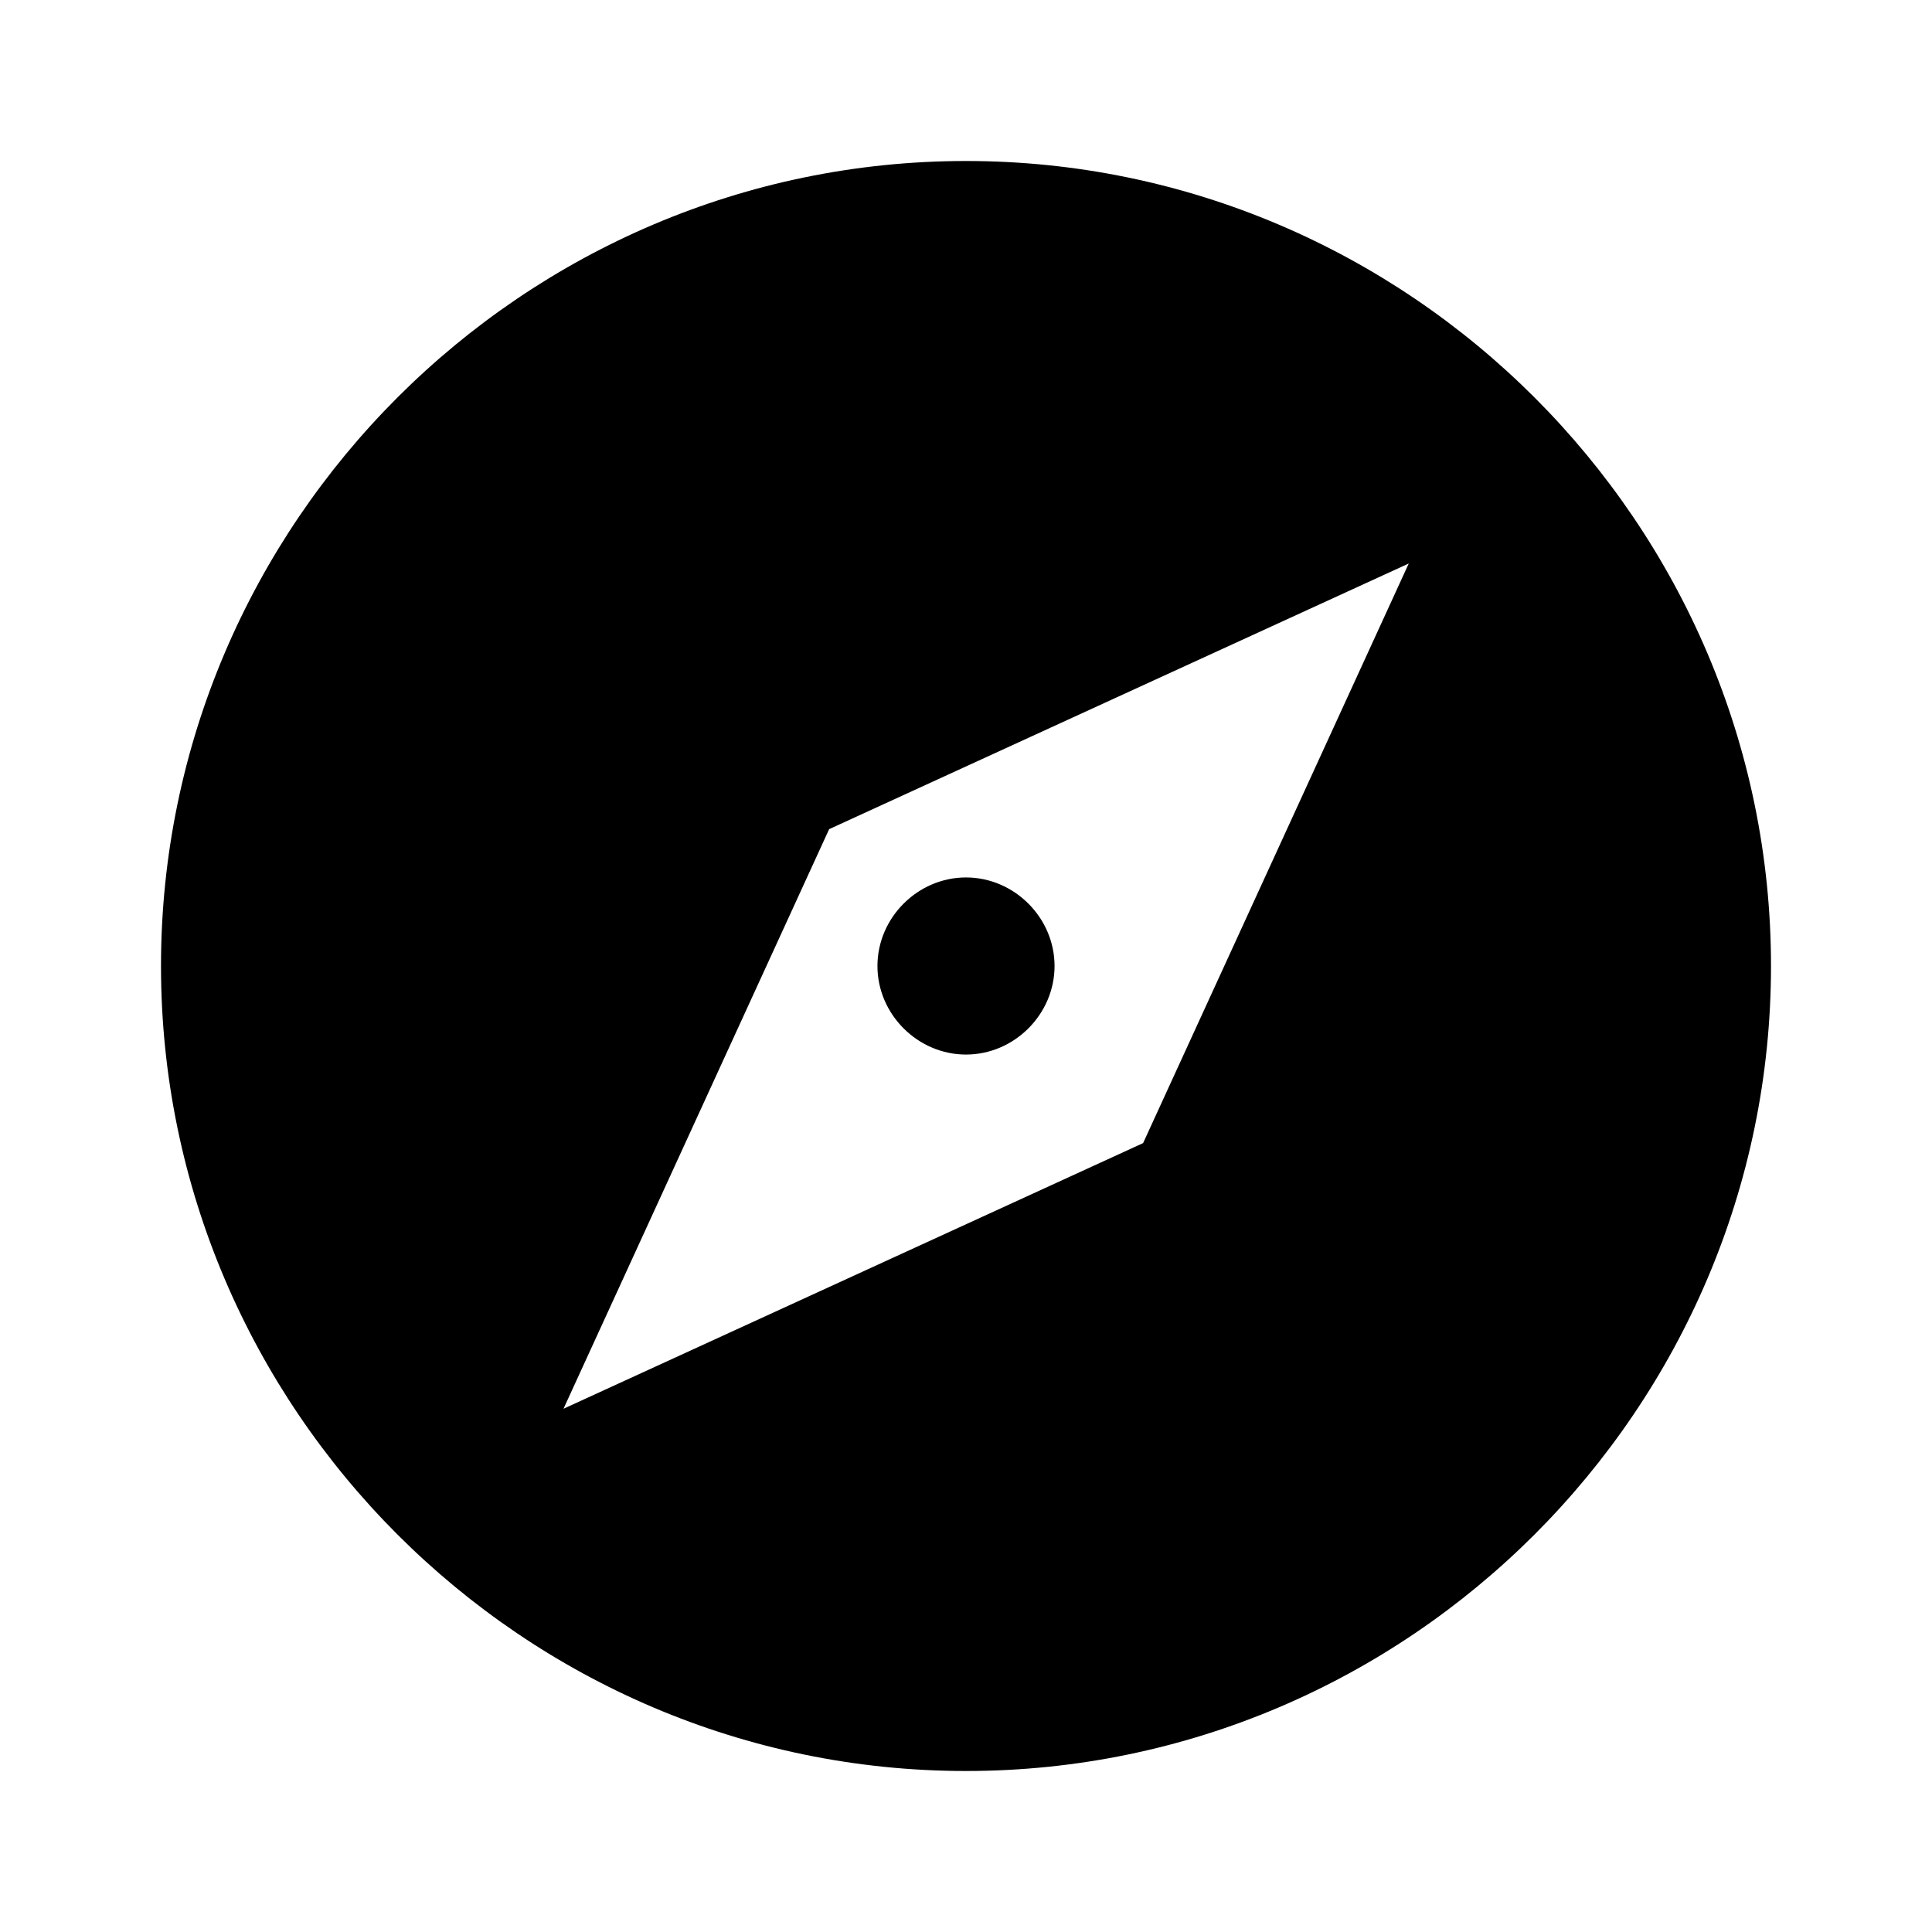 <?xml version="1.0" encoding="UTF-8"?>
<svg width="24" height="24" viewBox="0 0 24 24" fill="none" xmlns="http://www.w3.org/2000/svg">
  <path d="M12 10.9C11.4 10.9 10.9 11.4 10.9 12C10.9 12.6 11.4 13.1 12 13.1C12.6 13.1 13.1 12.6 13.1 12C13.1 11.4 12.6 10.9 12 10.9ZM12 2C6.5 2 2 6.5 2 12C2 17.5 6.5 22 12 22C17.5 22 22 17.5 22 12C22 6.5 17.5 2 12 2ZM14.2 14.2L7 17.5L10.3 10.3L17.5 7L14.2 14.2Z" fill="currentColor"/>
</svg>